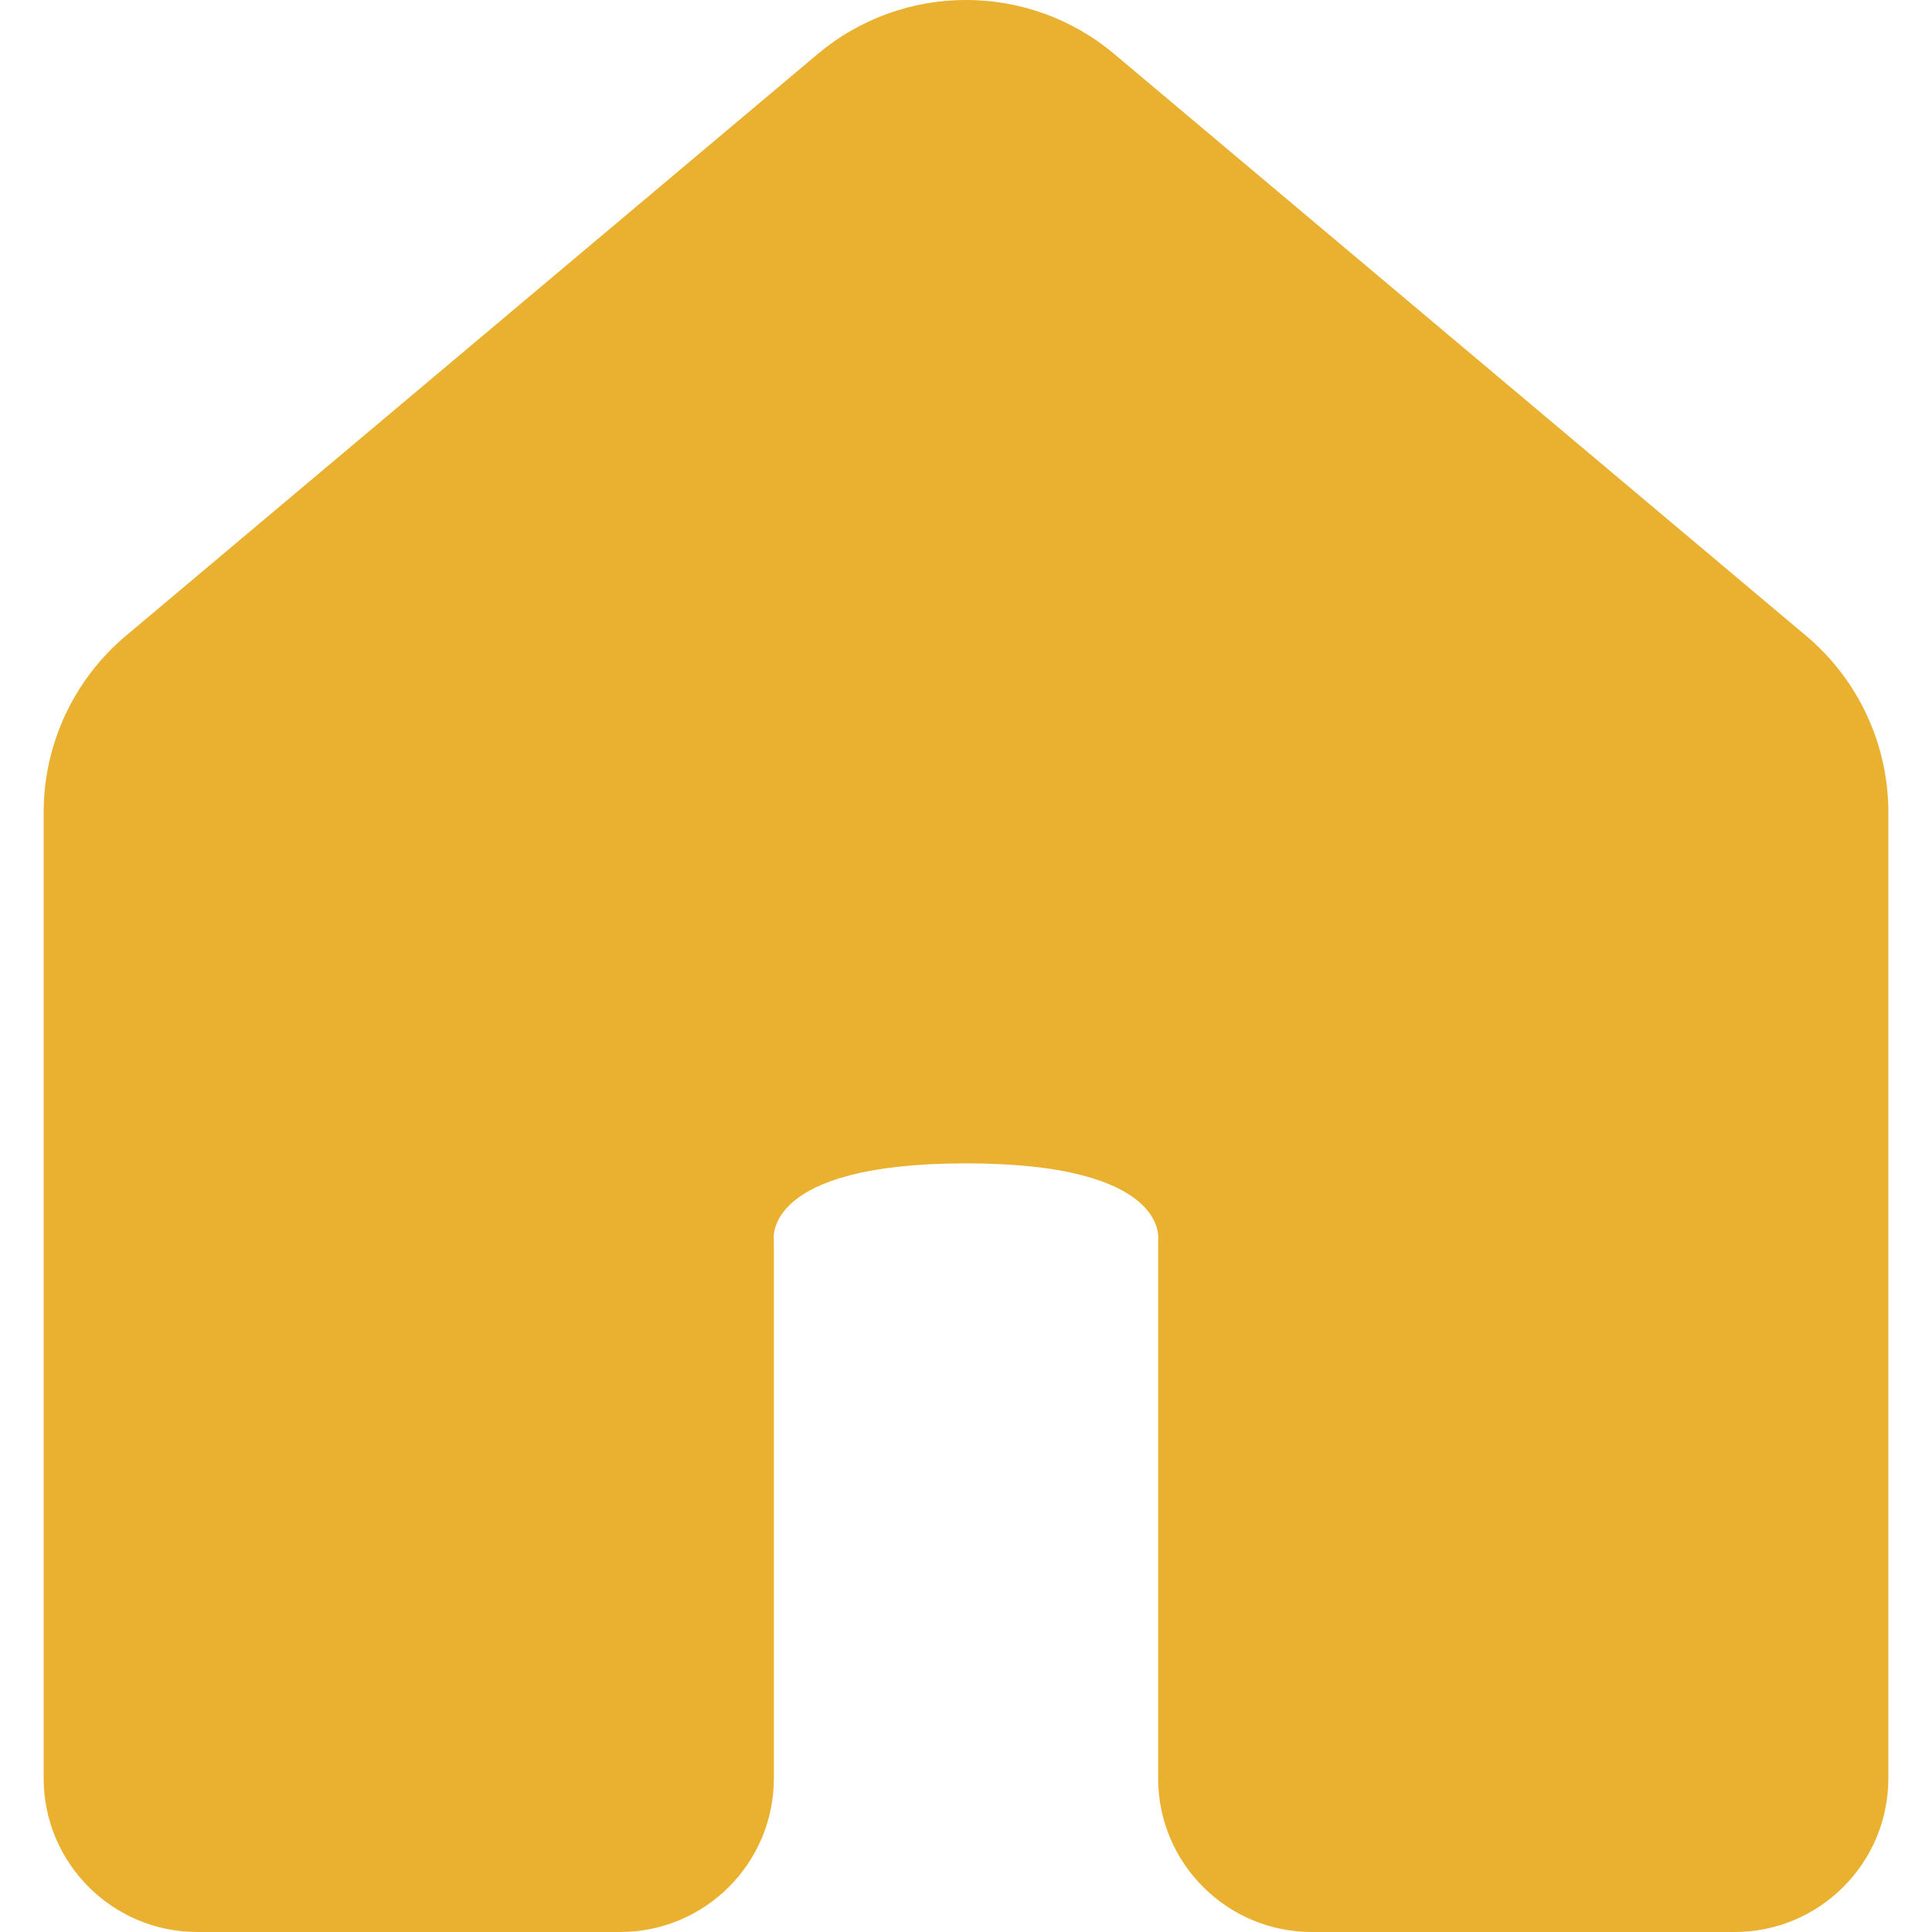 <svg width="20" height="20" viewBox="0 0 20 20" fill="none" xmlns="http://www.w3.org/2000/svg">
<path d="M8.464 0.56C9.352 -0.187 10.648 -0.187 11.536 0.56L18.697 6.582C19.236 7.035 19.548 7.704 19.548 8.409V18.409C19.548 19.288 18.835 20 17.956 20H13.58C12.702 20 11.989 19.288 11.989 18.409V12.839C11.989 12.839 12.122 12.043 10 12.043C7.878 12.043 8.011 12.839 8.011 12.839V18.409C8.011 19.288 7.298 20 6.42 20H2.044C1.165 20 0.452 19.288 0.452 18.409V8.409C0.452 7.704 0.764 7.035 1.303 6.582L8.464 0.56Z" fill="#EAB030"/>
</svg>
